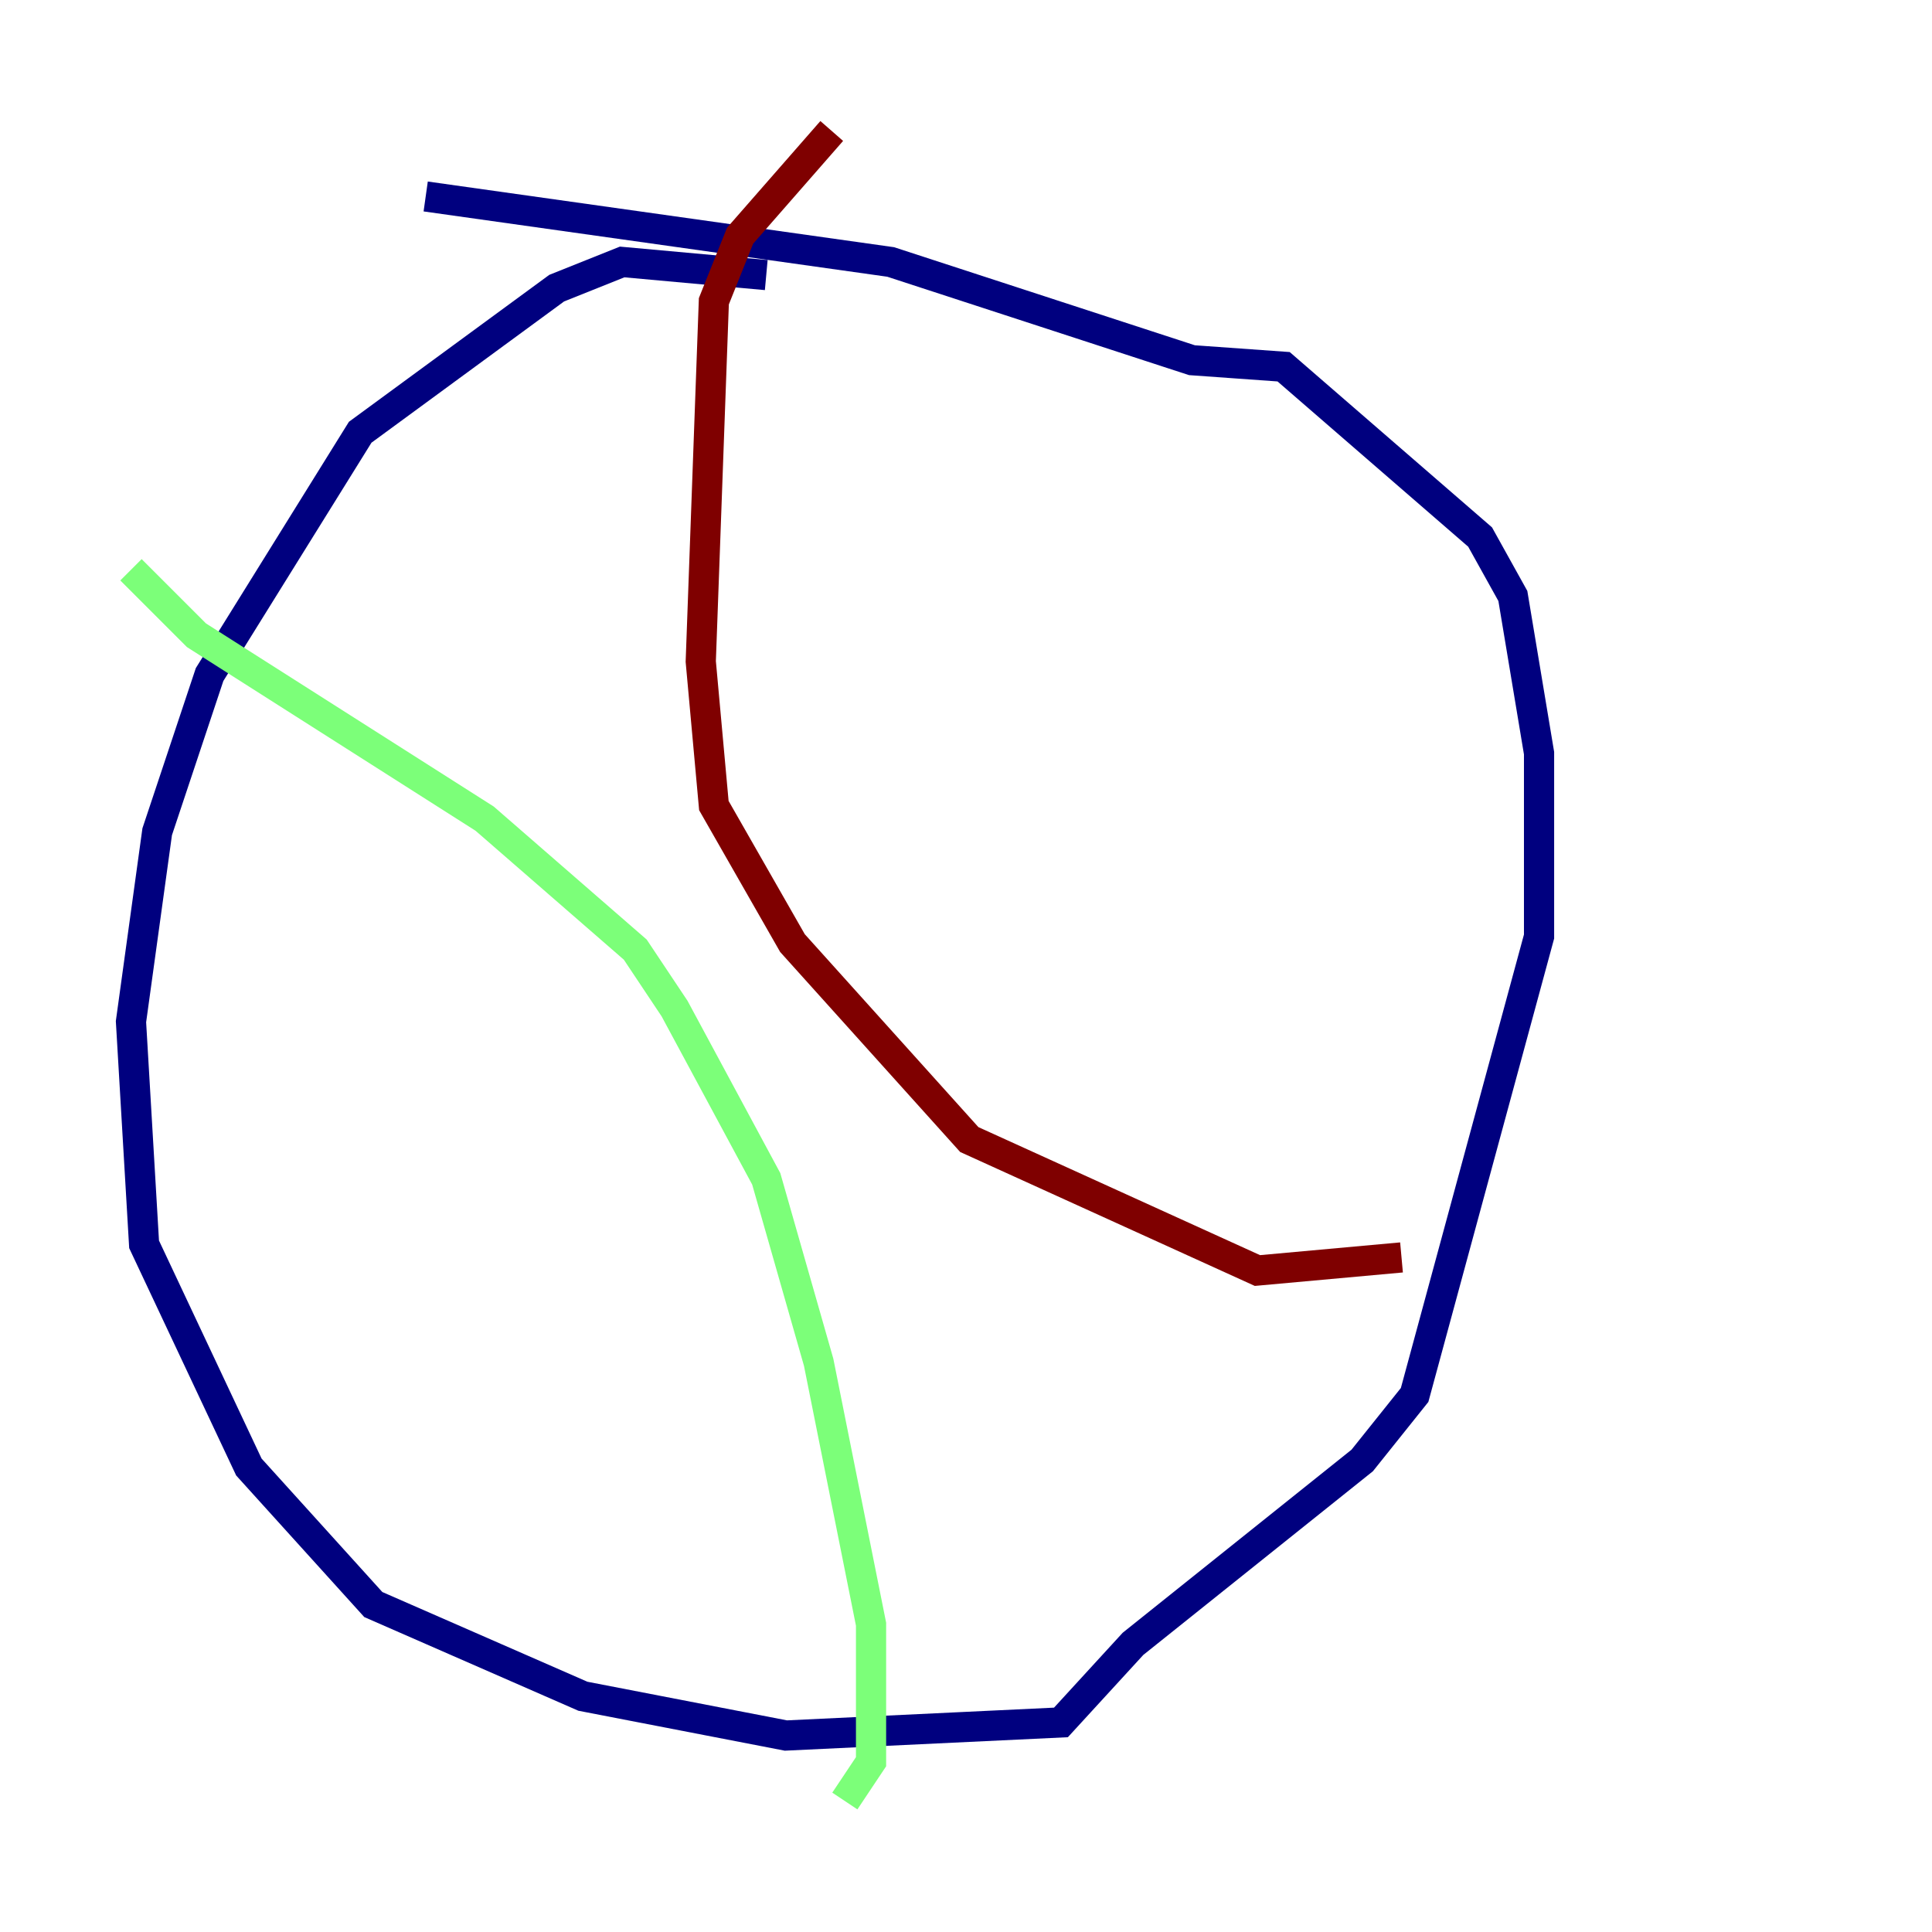 <?xml version="1.0" encoding="utf-8" ?>
<svg baseProfile="tiny" height="128" version="1.2" viewBox="0,0,128,128" width="128" xmlns="http://www.w3.org/2000/svg" xmlns:ev="http://www.w3.org/2001/xml-events" xmlns:xlink="http://www.w3.org/1999/xlink"><defs /><polyline fill="none" points="50.766,18.224 41.22,17.356 36.881,19.091 23.864,28.637 13.885,44.691 10.414,55.105 8.678,67.688 9.546,82.441 16.488,97.193 24.732,106.305 38.617,112.38 52.068,114.983 70.291,114.115 75.064,108.909 90.251,96.759 93.722,92.42 101.966,62.047 101.966,49.898 100.231,39.485 98.061,35.58 85.044,24.298 78.969,23.864 59.01,17.356 28.203,13.017" stroke="#00007f" stroke-width="2" /><polyline fill="none" points="8.678,37.749 13.017,42.088 32.108,54.237 42.088,62.915 44.691,66.82 50.766,78.102 54.237,90.251 57.709,107.607 57.709,116.719 55.973,119.322" stroke="#7cff79" stroke-width="2" /><polyline fill="none" points="92.854,83.308 83.308,84.176 64.217,75.498 52.502,62.481 47.295,53.37 46.427,43.824 47.295,19.959 49.031,15.62 55.105,8.678" stroke="#7f0000" stroke-width="2" /></svg>